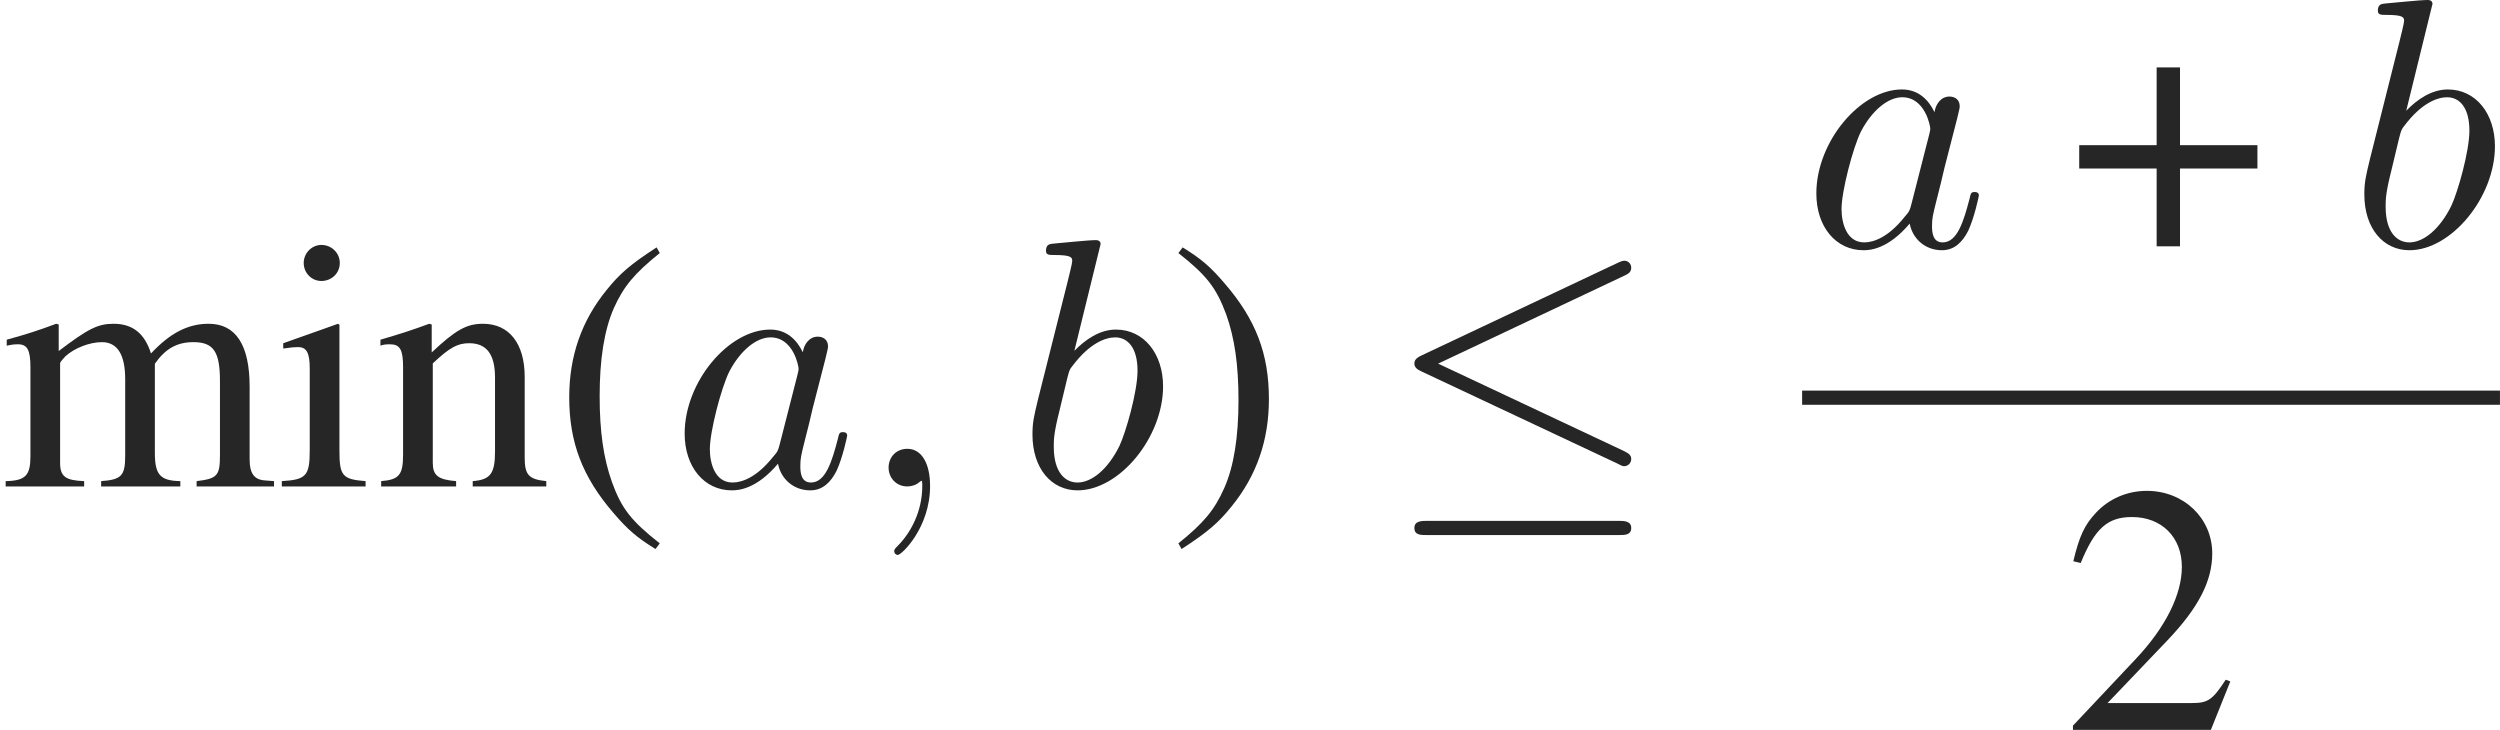 <?xml version='1.0' encoding='UTF-8'?>
<!-- This file was generated by dvisvgm 2.6.1 -->
<svg height='20.488pt' version='1.1' viewBox='0 -13.654 70.174 20.488' width='70.174pt' xmlns='http://www.w3.org/2000/svg' xmlns:xlink='http://www.w3.org/1999/xlink'>
<defs>
<path d='M6.725 -5.918C6.834 -5.968 6.914 -6.017 6.914 -6.137C6.914 -6.247 6.834 -6.336 6.715 -6.336C6.665 -6.336 6.575 -6.296 6.535 -6.276L1.026 -3.676C0.857 -3.597 0.827 -3.527 0.827 -3.447C0.827 -3.357 0.887 -3.288 1.026 -3.228L6.535 -0.638C6.665 -0.568 6.685 -0.568 6.715 -0.568C6.824 -0.568 6.914 -0.658 6.914 -0.767C6.914 -0.857 6.874 -0.917 6.705 -0.996L1.494 -3.447L6.725 -5.918ZM6.565 1.365C6.735 1.365 6.914 1.365 6.914 1.166S6.705 0.966 6.555 0.966H1.186C1.036 0.966 0.827 0.966 0.827 1.166S1.006 1.365 1.176 1.365H6.565Z' id='g2-20'/>
<path d='M2.928 -6.71C2.194 -6.233 1.896 -5.975 1.529 -5.519C0.824 -4.655 0.476 -3.662 0.476 -2.501C0.476 -1.241 0.844 -0.268 1.717 0.744C2.124 1.221 2.382 1.439 2.898 1.757L3.017 1.598C2.223 0.973 1.945 0.625 1.677 -0.119C1.439 -0.784 1.33 -1.538 1.33 -2.531C1.33 -3.573 1.459 -4.387 1.727 -5.002C2.005 -5.618 2.303 -5.975 3.017 -6.551L2.928 -6.71Z' id='g1-40'/>
<path d='M0.377 1.757C1.112 1.28 1.409 1.022 1.777 0.566C2.481 -0.298 2.829 -1.29 2.829 -2.452C2.829 -3.722 2.462 -4.685 1.588 -5.697C1.181 -6.174 0.923 -6.392 0.407 -6.71L0.288 -6.551C1.082 -5.925 1.35 -5.578 1.628 -4.834C1.866 -4.169 1.975 -3.414 1.975 -2.422C1.975 -1.39 1.846 -0.566 1.578 0.04C1.3 0.665 1.002 1.022 0.288 1.598L0.377 1.757Z' id='g1-41'/>
<path d='M2.471 -2.839H0.298V-2.184H2.471V0H3.127V-2.184H5.3V-2.839H3.127V-5.022H2.471V-2.839Z' id='g1-43'/>
<path d='M4.715 -1.36L4.586 -1.409C4.218 -0.844 4.089 -0.754 3.643 -0.754H1.27L2.938 -2.501C3.821 -3.424 4.208 -4.179 4.208 -4.953C4.208 -5.945 3.404 -6.71 2.372 -6.71C1.826 -6.71 1.31 -6.491 0.943 -6.094C0.625 -5.757 0.476 -5.439 0.308 -4.734L0.516 -4.685C0.913 -5.657 1.27 -5.975 1.955 -5.975C2.789 -5.975 3.355 -5.409 3.355 -4.576C3.355 -3.801 2.898 -2.878 2.064 -1.995L0.298 -0.119V0H4.169L4.715 -1.36Z' id='g1-50'/>
<path d='M1.737 -4.566L0.199 -4.02V-3.871L0.278 -3.881C0.397 -3.901 0.526 -3.911 0.615 -3.911C0.854 -3.911 0.943 -3.752 0.943 -3.315V-1.012C0.943 -0.298 0.844 -0.189 0.159 -0.149V0H2.511V-0.149C1.856 -0.199 1.777 -0.298 1.777 -1.012V-4.536L1.737 -4.566ZM1.27 -6.779C1.002 -6.779 0.774 -6.551 0.774 -6.273S0.993 -5.767 1.27 -5.767C1.558 -5.767 1.787 -5.985 1.787 -6.273C1.787 -6.551 1.558 -6.779 1.27 -6.779Z' id='g1-105'/>
<path d='M0.189 -3.95C0.318 -3.98 0.397 -3.99 0.506 -3.99C0.764 -3.99 0.854 -3.831 0.854 -3.355V-0.844C0.854 -0.308 0.715 -0.159 0.159 -0.149V0H2.362V-0.149C1.836 -0.169 1.687 -0.278 1.687 -0.665V-3.464C1.687 -3.484 1.767 -3.583 1.836 -3.653C2.084 -3.881 2.511 -4.05 2.859 -4.05C3.295 -4.05 3.514 -3.702 3.514 -3.007V-0.854C3.514 -0.298 3.404 -0.189 2.839 -0.149V0H5.062V-0.149C4.496 -0.159 4.347 -0.328 4.347 -0.943V-3.444C4.645 -3.871 4.973 -4.05 5.429 -4.05C5.995 -4.05 6.174 -3.782 6.174 -2.958V-0.864C6.174 -0.298 6.094 -0.218 5.519 -0.149V0H7.692V-0.149L7.434 -0.169C7.136 -0.189 7.007 -0.367 7.007 -0.754V-2.799C7.007 -3.97 6.62 -4.566 5.856 -4.566C5.28 -4.566 4.774 -4.308 4.238 -3.732C4.059 -4.298 3.722 -4.566 3.186 -4.566C2.749 -4.566 2.471 -4.427 1.648 -3.801V-4.546L1.578 -4.566C1.072 -4.377 0.734 -4.268 0.189 -4.119V-3.95Z' id='g1-109'/>
<path d='M0.159 -3.95C0.218 -3.98 0.318 -3.99 0.427 -3.99C0.705 -3.99 0.794 -3.841 0.794 -3.355V-0.893C0.794 -0.328 0.685 -0.189 0.179 -0.149V0H2.283V-0.149C1.777 -0.189 1.628 -0.308 1.628 -0.665V-3.454C2.104 -3.901 2.323 -4.02 2.65 -4.02C3.136 -4.02 3.375 -3.712 3.375 -3.057V-0.983C3.375 -0.357 3.246 -0.189 2.749 -0.149V0H4.814V-0.149C4.327 -0.199 4.208 -0.318 4.208 -0.804V-3.077C4.208 -4.01 3.772 -4.566 3.037 -4.566C2.581 -4.566 2.273 -4.397 1.598 -3.762V-4.546L1.529 -4.566C1.042 -4.387 0.705 -4.278 0.159 -4.119V-3.95Z' id='g1-110'/>
<path d='M2.022 -0.01C2.022 -0.667 1.773 -1.056 1.385 -1.056C1.056 -1.056 0.857 -0.807 0.857 -0.528C0.857 -0.259 1.056 0 1.385 0C1.504 0 1.634 -0.04 1.733 -0.13C1.763 -0.149 1.773 -0.159 1.783 -0.159S1.803 -0.149 1.803 -0.01C1.803 0.727 1.455 1.325 1.126 1.654C1.016 1.763 1.016 1.783 1.016 1.813C1.016 1.883 1.066 1.923 1.116 1.923C1.225 1.923 2.022 1.156 2.022 -0.01Z' id='g3-59'/>
<path d='M3.716 -3.766C3.537 -4.134 3.248 -4.403 2.8 -4.403C1.634 -4.403 0.399 -2.939 0.399 -1.484C0.399 -0.548 0.946 0.11 1.724 0.11C1.923 0.11 2.421 0.07 3.019 -0.638C3.098 -0.219 3.447 0.11 3.925 0.11C4.274 0.11 4.503 -0.12 4.663 -0.438C4.832 -0.797 4.961 -1.405 4.961 -1.425C4.961 -1.524 4.872 -1.524 4.842 -1.524C4.742 -1.524 4.732 -1.484 4.702 -1.345C4.533 -0.697 4.354 -0.11 3.945 -0.11C3.676 -0.11 3.646 -0.369 3.646 -0.568C3.646 -0.787 3.666 -0.867 3.776 -1.305C3.885 -1.724 3.905 -1.823 3.995 -2.202L4.354 -3.597C4.423 -3.875 4.423 -3.895 4.423 -3.935C4.423 -4.105 4.304 -4.204 4.134 -4.204C3.895 -4.204 3.746 -3.985 3.716 -3.766ZM3.068 -1.186C3.019 -1.006 3.019 -0.986 2.869 -0.817C2.431 -0.269 2.022 -0.11 1.743 -0.11C1.245 -0.11 1.106 -0.658 1.106 -1.046C1.106 -1.544 1.425 -2.77 1.654 -3.228C1.963 -3.816 2.411 -4.184 2.809 -4.184C3.457 -4.184 3.597 -3.367 3.597 -3.308S3.577 -3.188 3.567 -3.138L3.068 -1.186Z' id='g3-97'/>
<path d='M2.381 -6.804C2.381 -6.814 2.381 -6.914 2.252 -6.914C2.022 -6.914 1.295 -6.834 1.036 -6.814C0.956 -6.804 0.847 -6.795 0.847 -6.615C0.847 -6.496 0.936 -6.496 1.086 -6.496C1.564 -6.496 1.584 -6.426 1.584 -6.326C1.584 -6.257 1.494 -5.918 1.445 -5.709L0.628 -2.461C0.508 -1.963 0.468 -1.803 0.468 -1.455C0.468 -0.508 0.996 0.11 1.733 0.11C2.909 0.11 4.134 -1.375 4.134 -2.809C4.134 -3.716 3.606 -4.403 2.809 -4.403C2.351 -4.403 1.943 -4.115 1.644 -3.806L2.381 -6.804ZM1.445 -3.039C1.504 -3.258 1.504 -3.278 1.594 -3.387C2.082 -4.035 2.531 -4.184 2.79 -4.184C3.148 -4.184 3.417 -3.885 3.417 -3.248C3.417 -2.66 3.088 -1.514 2.909 -1.136C2.58 -0.468 2.122 -0.11 1.733 -0.11C1.395 -0.11 1.066 -0.379 1.066 -1.116C1.066 -1.305 1.066 -1.494 1.225 -2.122L1.445 -3.039Z' id='g3-98'/>
</defs>
<g id='page1'>
<g fill='#262626'>
<use x='0' xlink:href='#g1-109' y='0'/>
<use x='7.751' xlink:href='#g1-105' y='0'/>
<use x='10.52' xlink:href='#g1-110' y='0'/>
<use x='15.502' xlink:href='#g1-40' y='0'/>
<use x='18.819' xlink:href='#g3-97' y='0'/>
<use x='24.085' xlink:href='#g3-59' y='0'/>
<use x='28.513' xlink:href='#g3-98' y='0'/>
<use x='32.789' xlink:href='#g1-41' y='0'/>
<use x='38.874' xlink:href='#g2-20' y='0'/>
<use x='50.585' xlink:href='#g3-97' y='-6.74'/>
<use x='58.065' xlink:href='#g1-43' y='-6.74'/>
<use x='65.898' xlink:href='#g3-98' y='-6.74'/>
</g>
<rect fill='#262626' height='0.398' width='19.588' x='50.585' y='-2.69'/>
<g fill='#262626'>
<use x='57.889' xlink:href='#g1-50' y='6.834'/>
</g>
</g>
</svg>